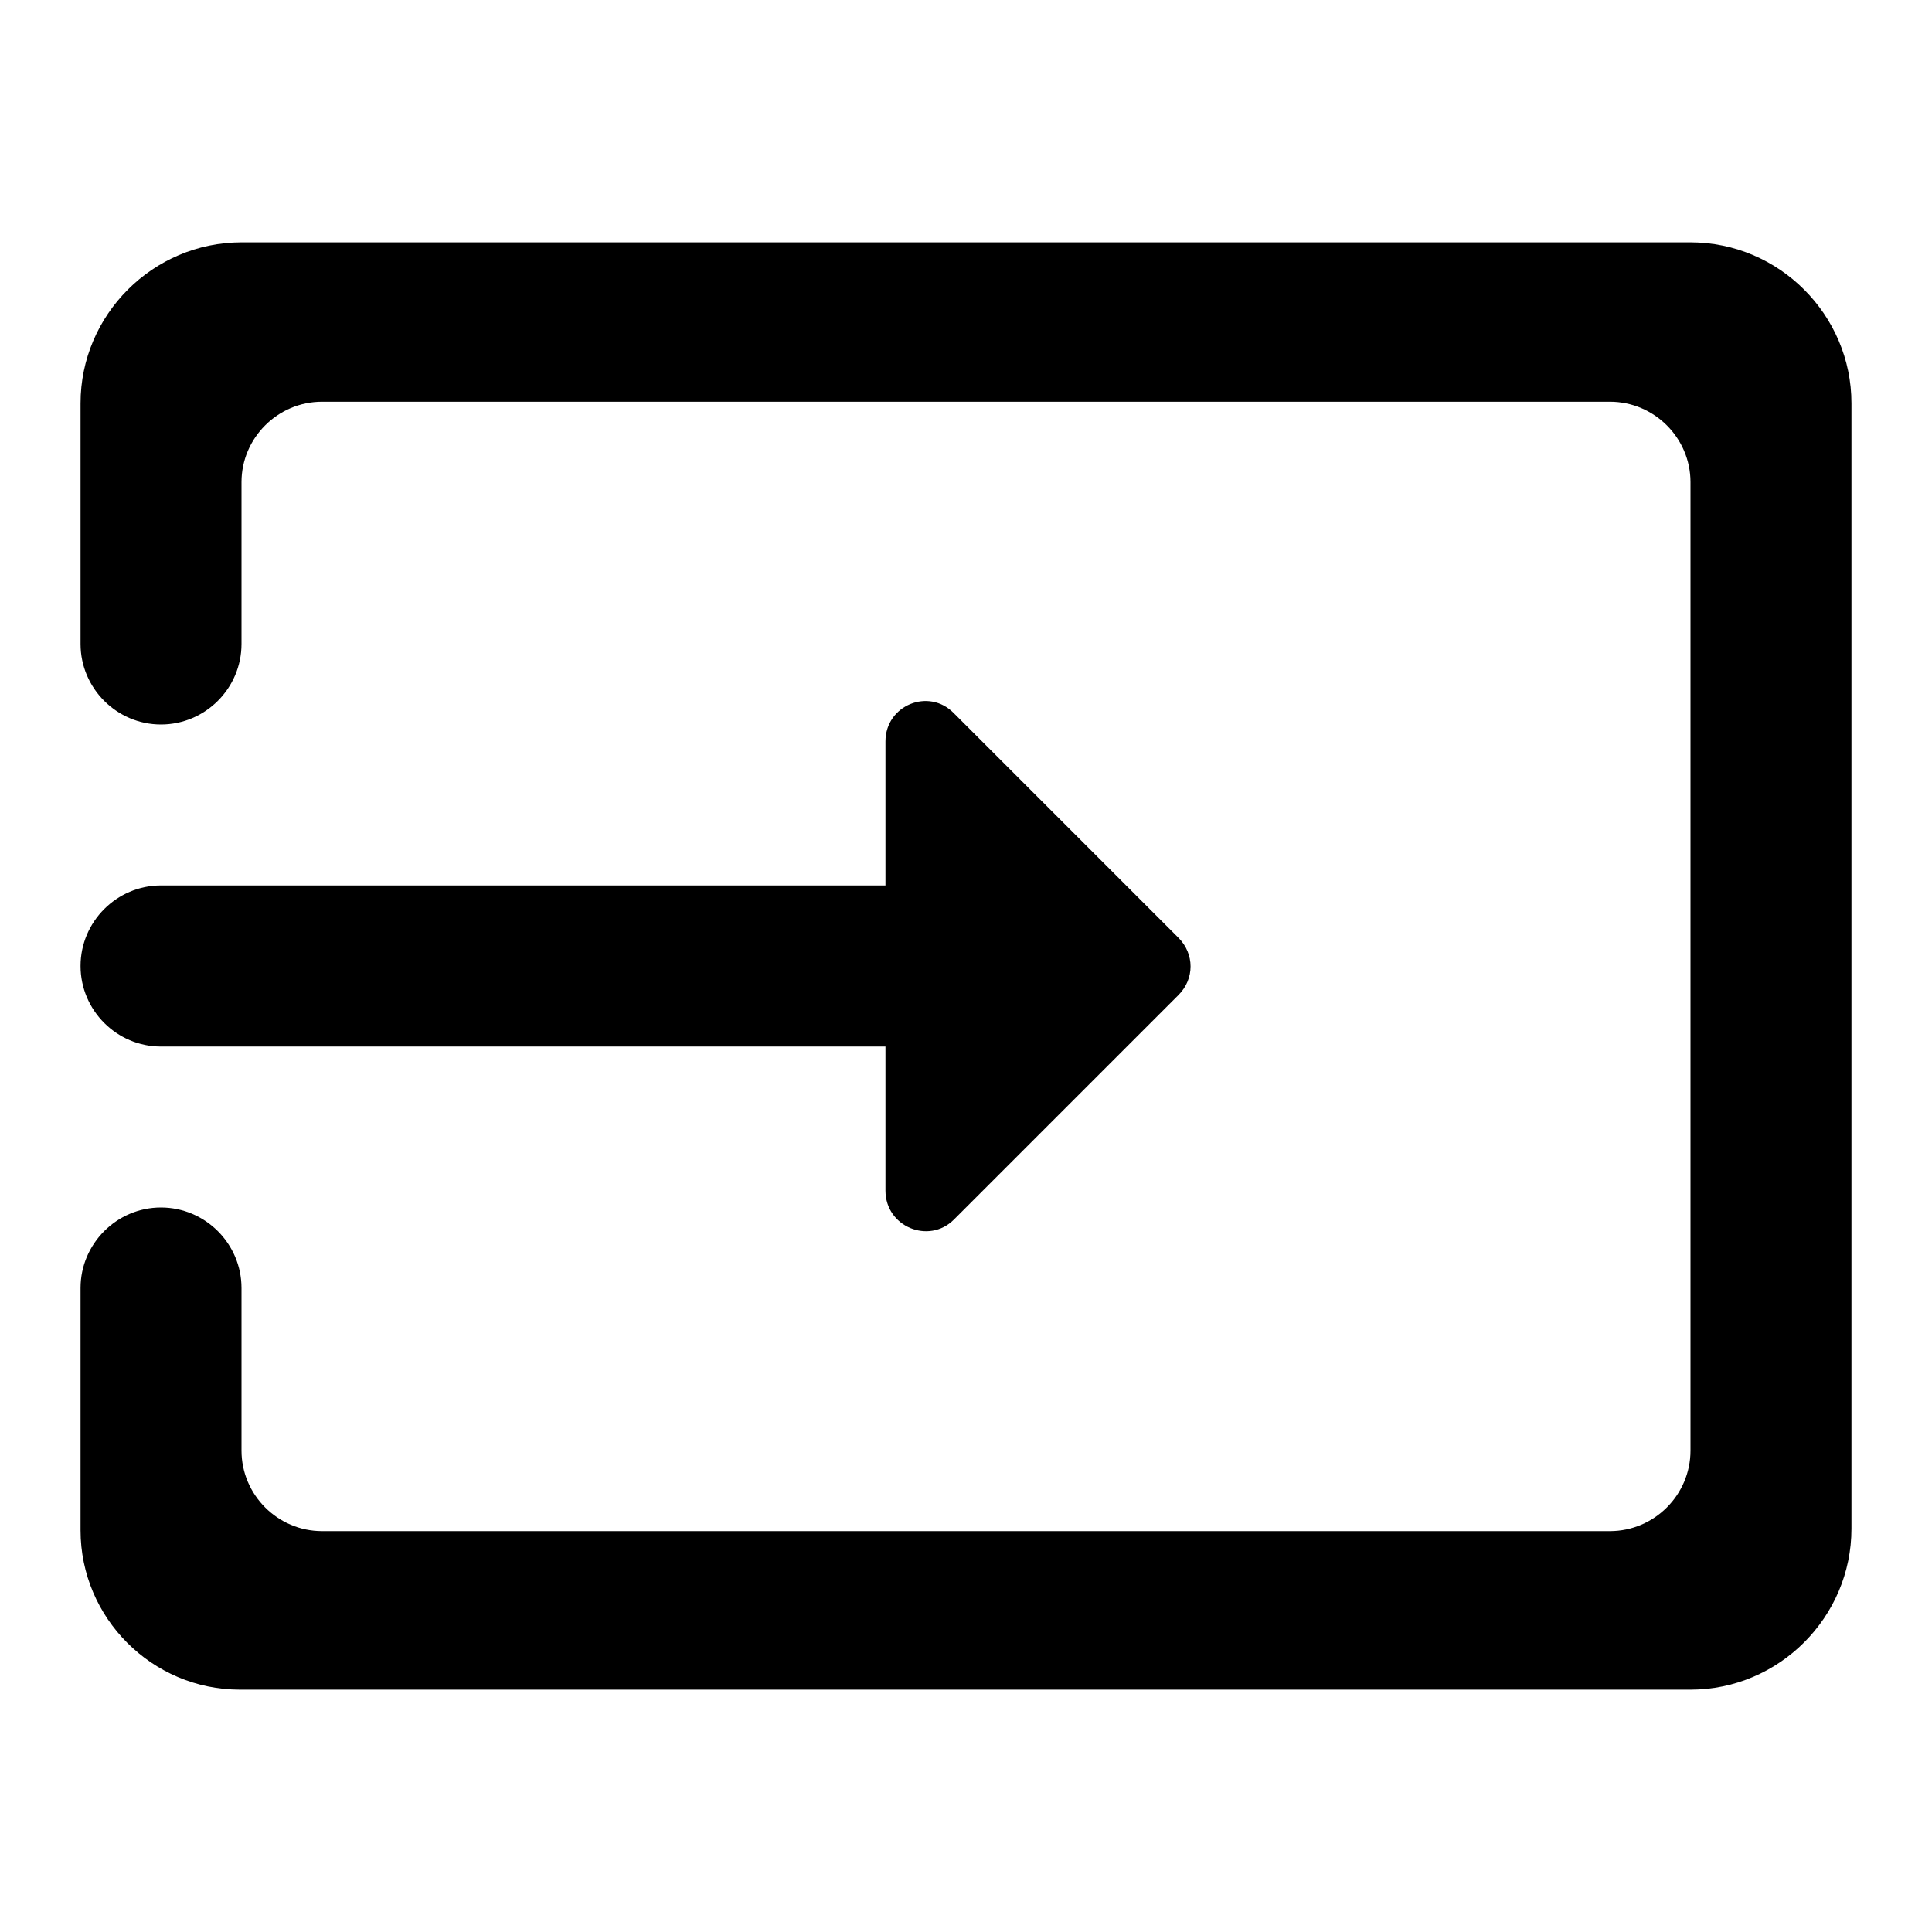<svg width="16" height="16" viewBox="0 0 16 16" fill="currentColor" xmlns="http://www.w3.org/2000/svg">
<path fill-rule="evenodd" clip-rule="evenodd" d="M2 2.007H14C14.733 2.007 15.333 2.607 15.333 3.34V12.66C15.333 13.393 14.733 13.993 14 13.993H1.987C1.26 13.993 0.667 13.4 0.667 12.673V10.667C0.667 10.3 0.967 10 1.333 10C1.7 10 2 10.3 2 10.667V12.013C2 12.38 2.3 12.68 2.667 12.68H13.333C13.7 12.68 14 12.38 14 12.013V3.993C14 3.627 13.7 3.327 13.333 3.327H2.667C2.3 3.327 2 3.627 2 3.993V5.333C2 5.7 1.7 6 1.333 6C0.967 6 0.667 5.7 0.667 5.333V3.34C0.667 2.607 1.267 2.007 2 2.007ZM9.76 8.24L7.9 10.1C7.693 10.307 7.333 10.16 7.333 9.86V8.667H1.333C0.967 8.667 0.667 8.367 0.667 8C0.667 7.633 0.967 7.333 1.333 7.333H7.333V6.14C7.333 5.84 7.693 5.693 7.9 5.907L9.76 7.767C9.893 7.9 9.893 8.107 9.76 8.24Z" />
</svg>
